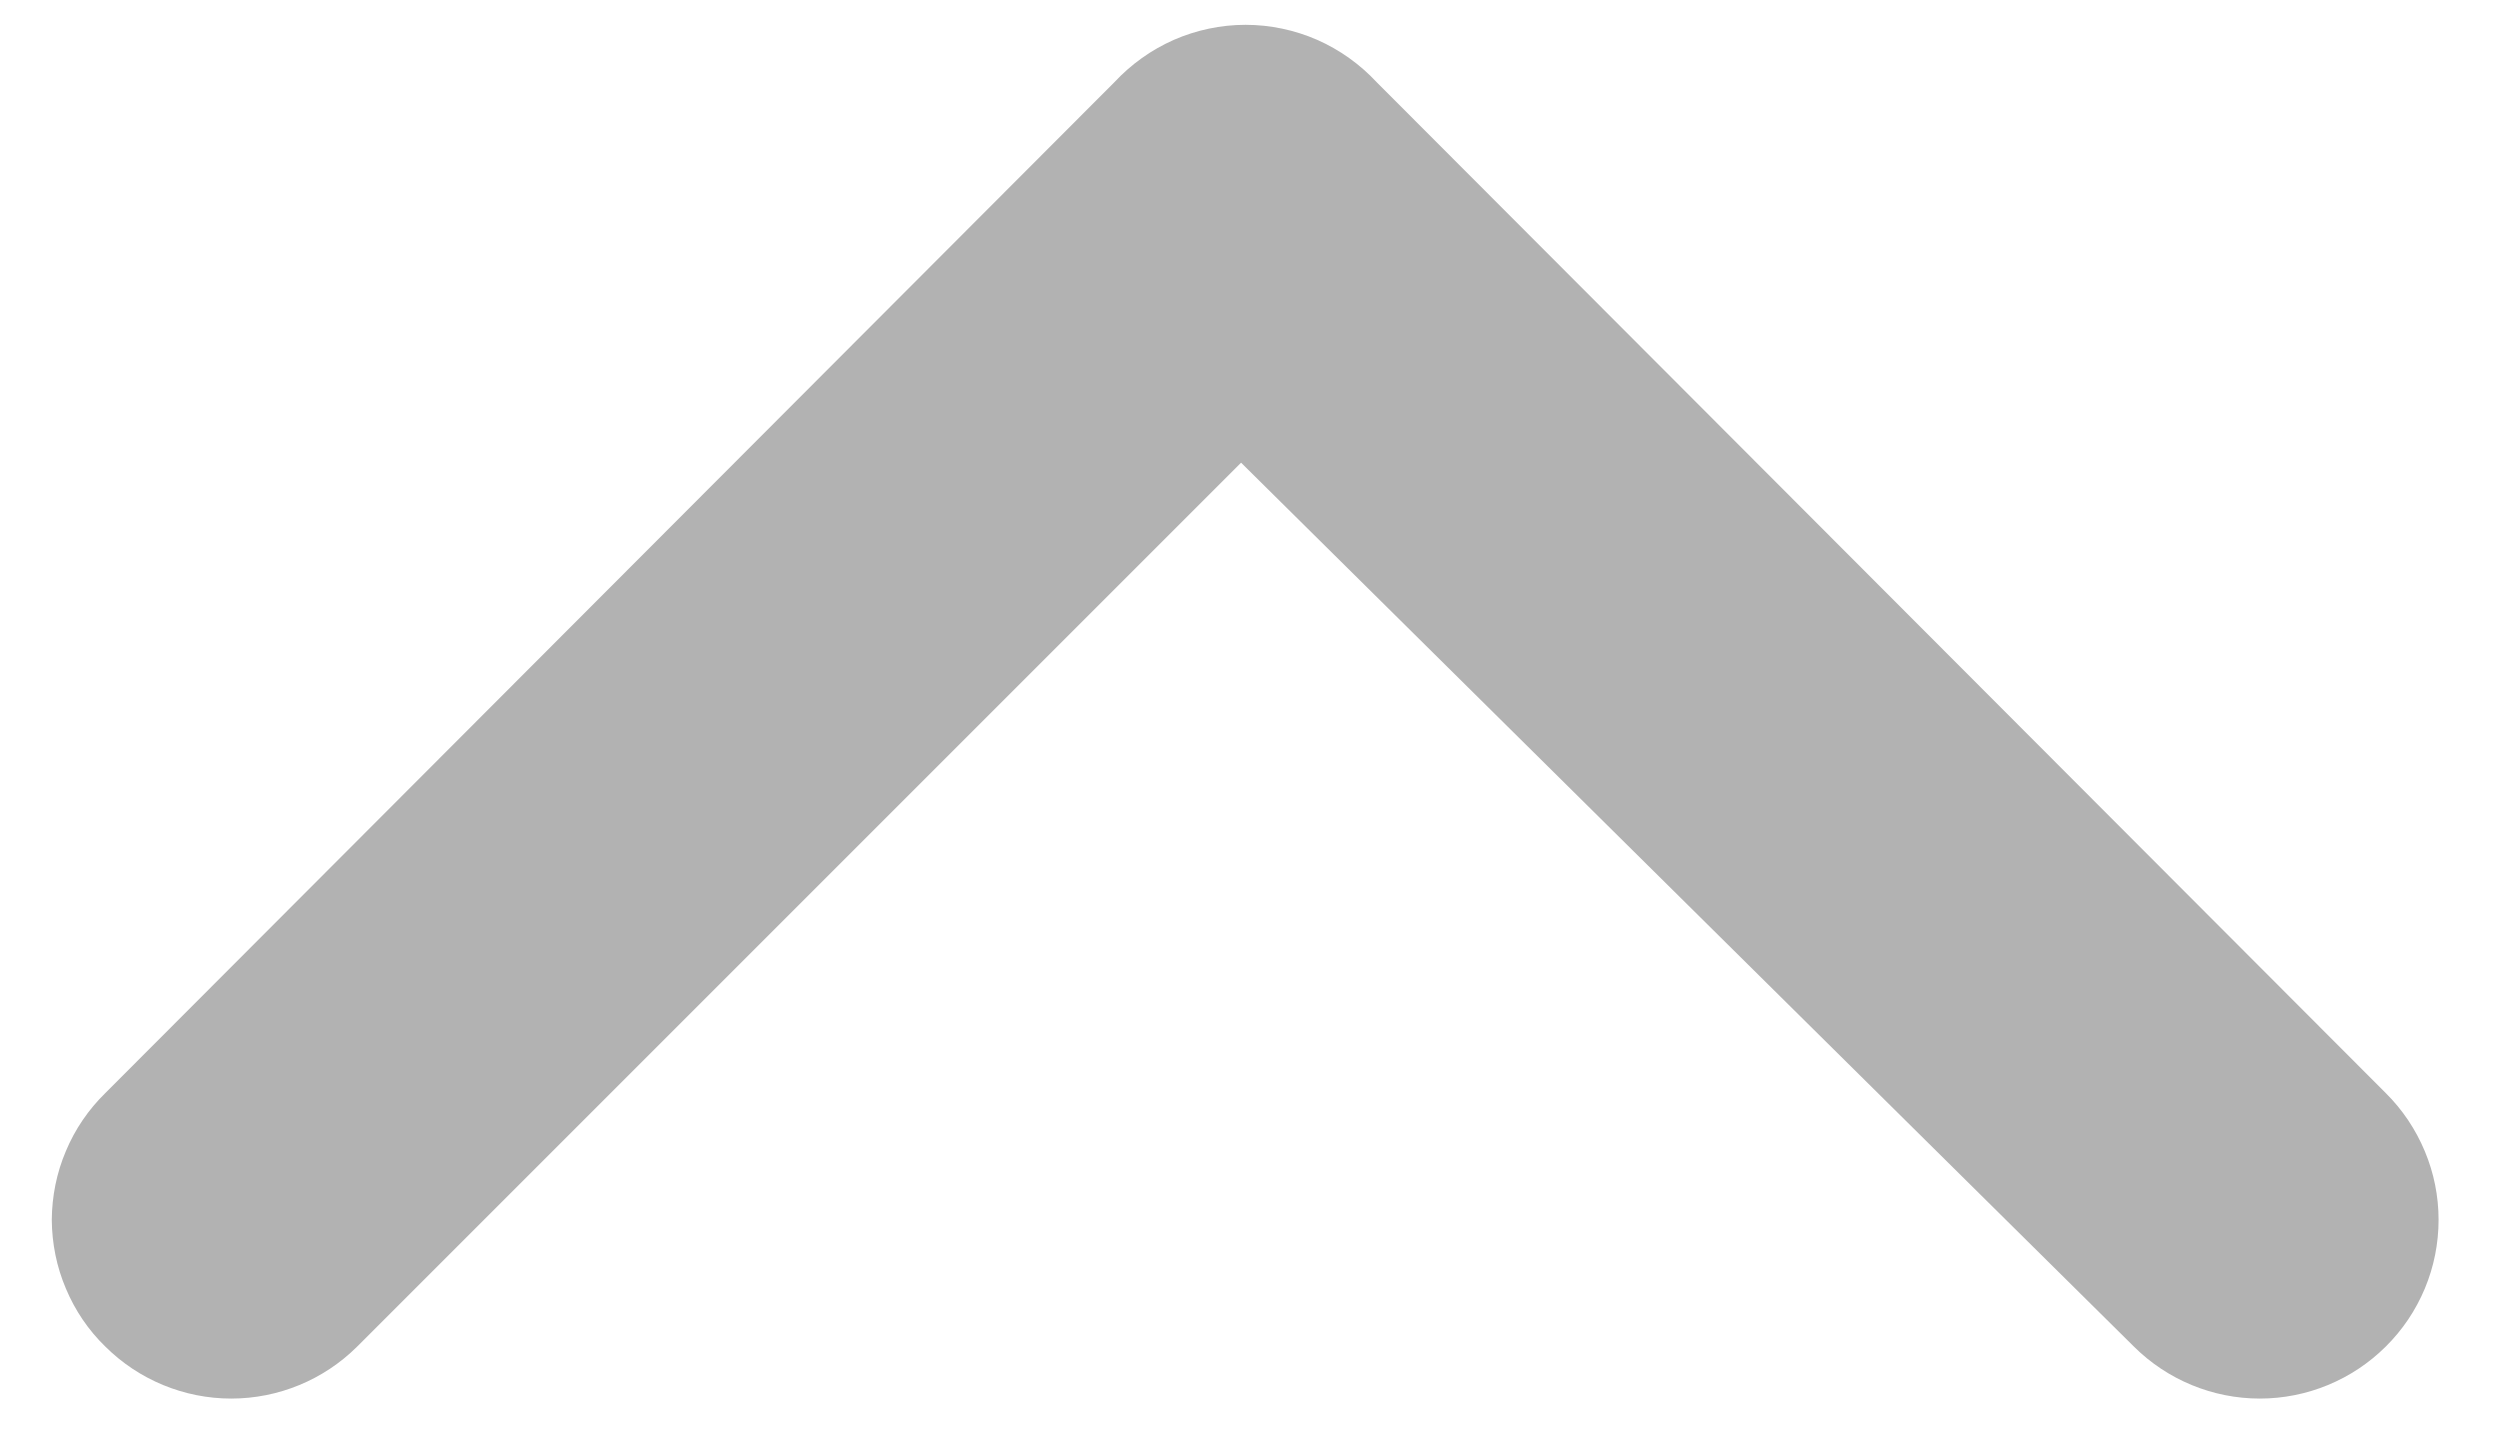 <svg width="14" height="8" viewBox="0 0 14 8" fill="none" xmlns="http://www.w3.org/2000/svg">
<path d="M7.71 0.461L13.36 6.121C13.454 6.214 13.528 6.325 13.579 6.447C13.63 6.569 13.656 6.699 13.656 6.831C13.656 6.963 13.63 7.094 13.579 7.216C13.528 7.338 13.454 7.448 13.36 7.541C13.173 7.727 12.919 7.832 12.655 7.832C12.391 7.832 12.137 7.727 11.95 7.541L6.95 2.591L2 7.541C1.813 7.727 1.559 7.832 1.295 7.832C1.031 7.832 0.777 7.727 0.59 7.541C0.495 7.449 0.42 7.338 0.369 7.216C0.317 7.094 0.291 6.964 0.29 6.831C0.291 6.699 0.317 6.568 0.369 6.446C0.42 6.324 0.495 6.214 0.59 6.121L6.24 0.461C6.334 0.36 6.447 0.279 6.574 0.223C6.7 0.168 6.837 0.139 6.975 0.139C7.113 0.139 7.25 0.168 7.376 0.223C7.503 0.279 7.616 0.36 7.71 0.461Z" fill="#B2B2B2"/>
</svg>
